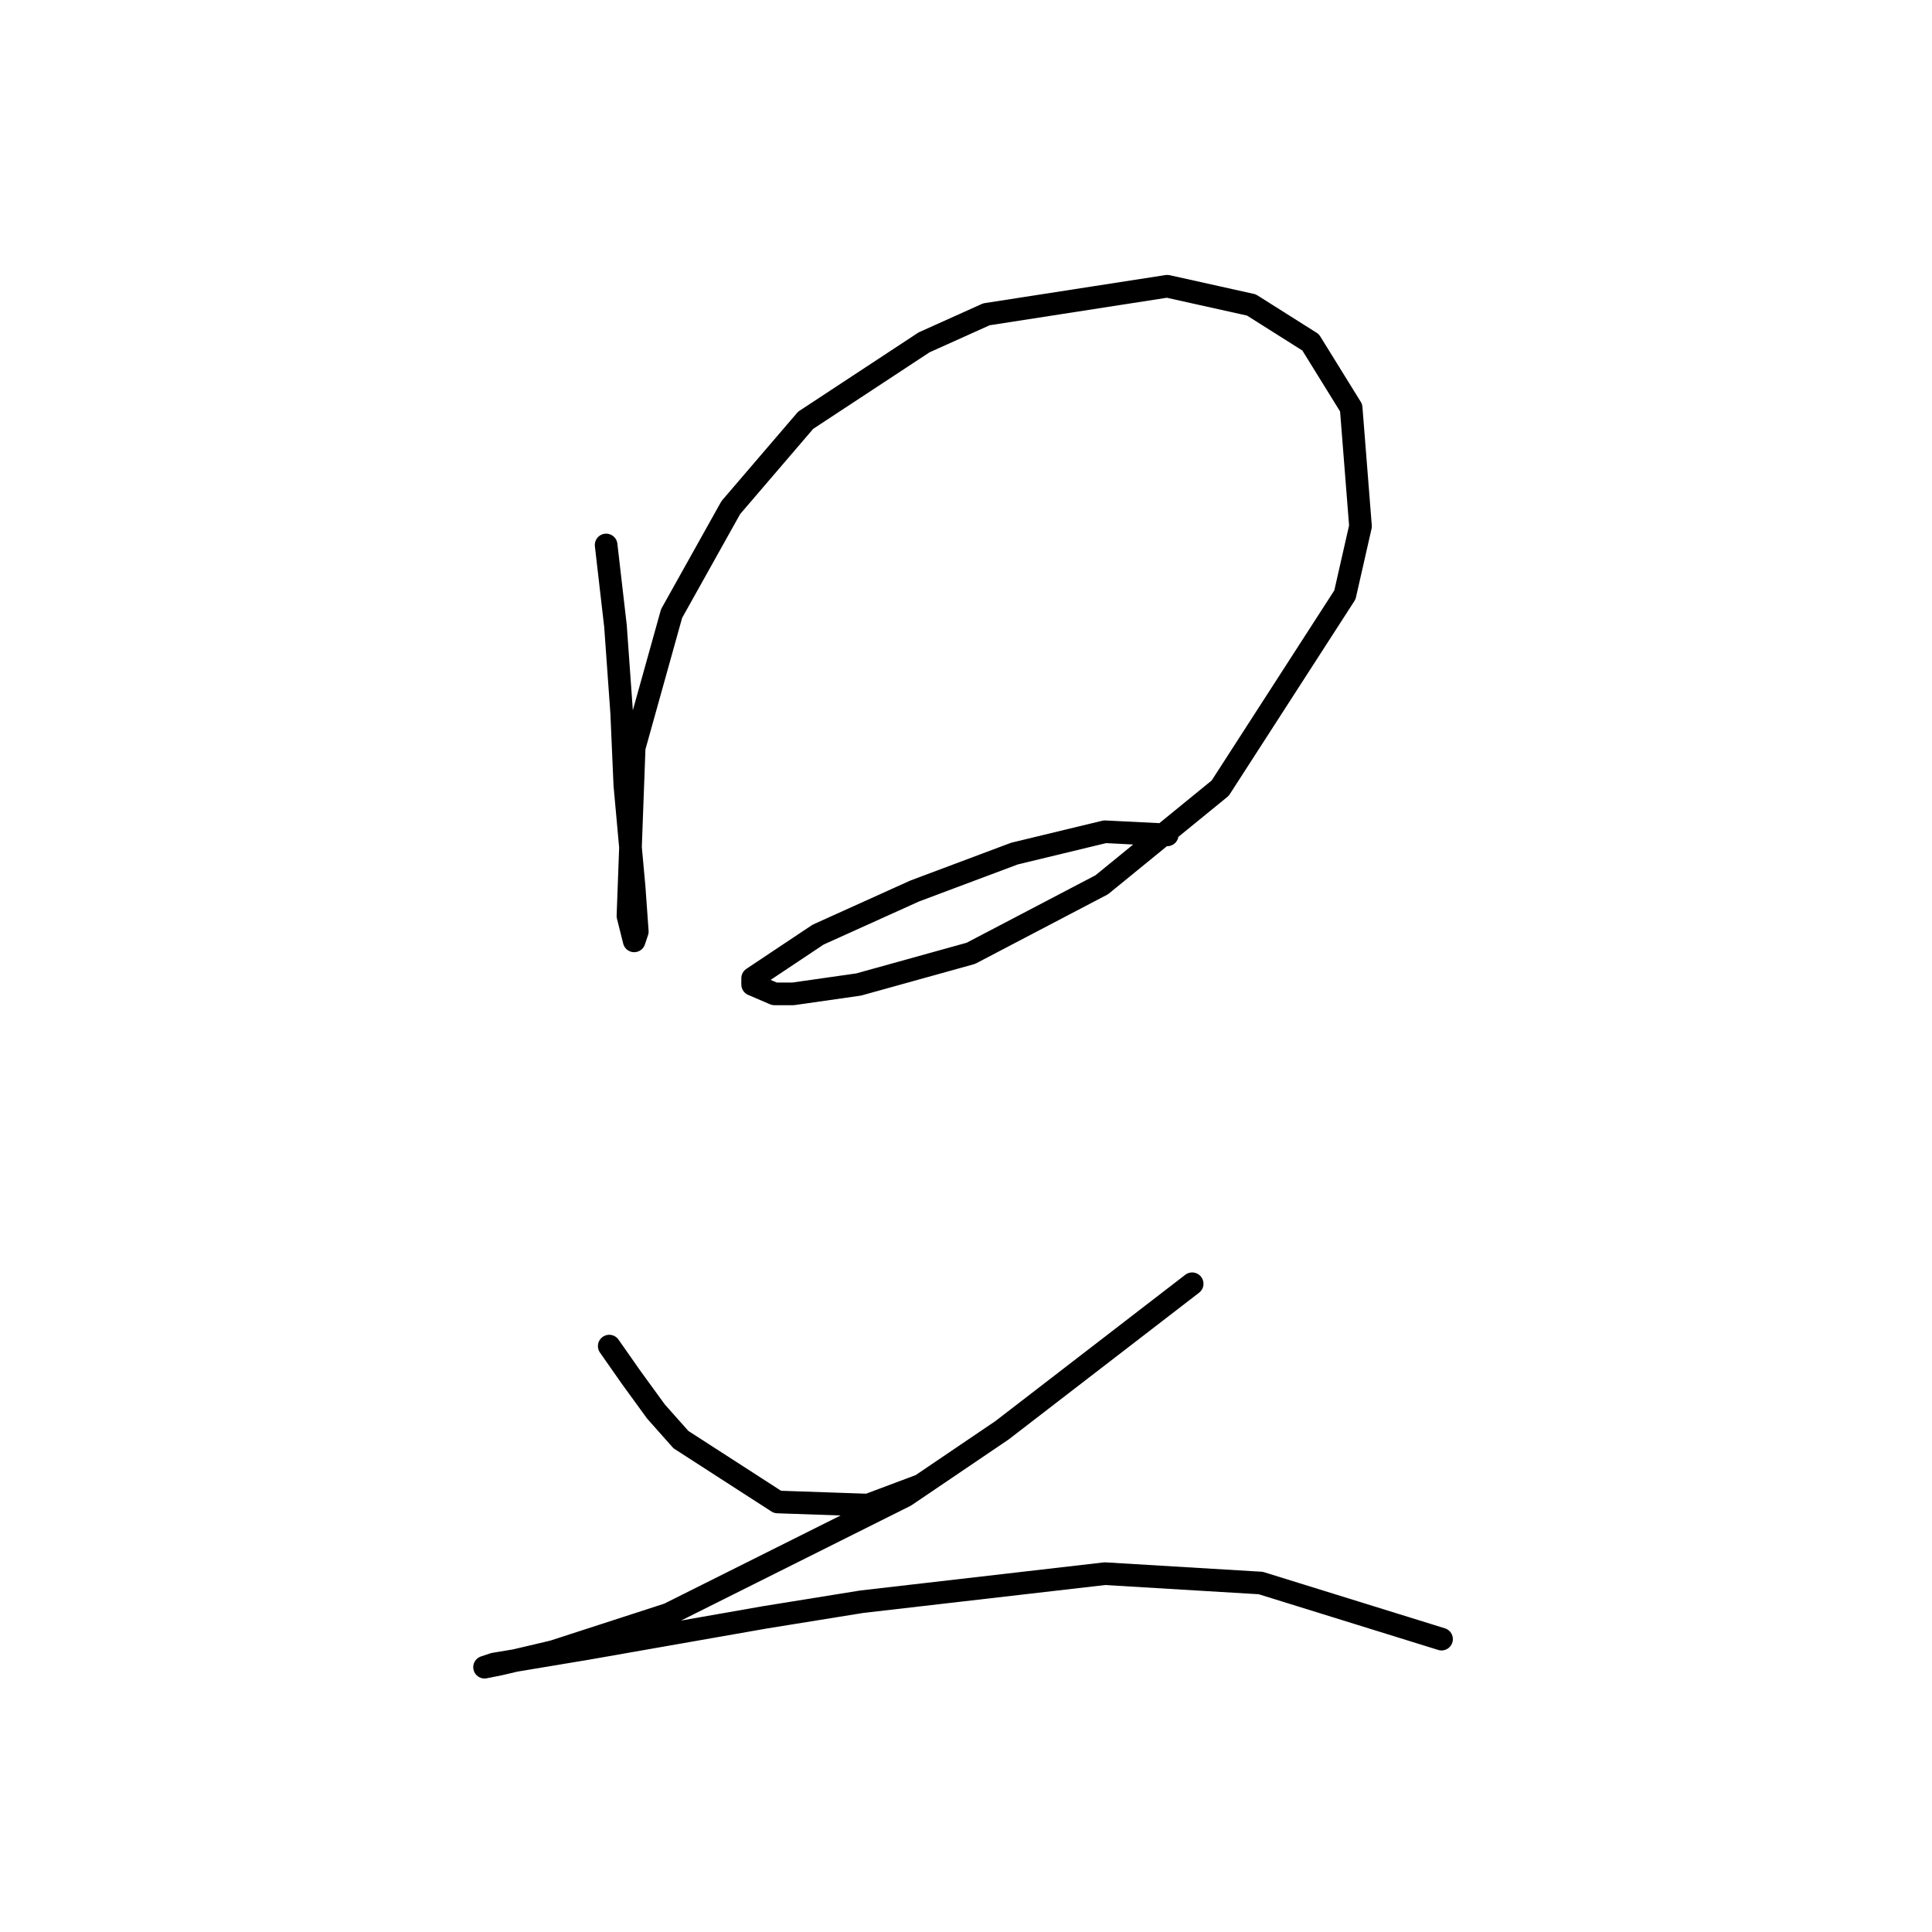 <?xml version="1.0" standalone="no"?>
    <svg width="256" height="256" xmlns="http://www.w3.org/2000/svg" version="1.1">
    <polyline stroke="black" stroke-width="3" stroke-linecap="round" fill="transparent" stroke-linejoin="round" points="80.315 72.212 81.554 82.952 82.38 94.517 82.793 104.017 84.032 117.648 84.445 123.431 84.032 124.67 83.206 121.365 84.032 99.061 88.989 81.3 96.837 67.256 106.75 55.69 122.446 45.364 130.707 41.647 154.664 37.929 165.816 40.408 173.664 45.364 179.034 54.038 180.273 69.734 178.208 78.821 161.686 104.43 145.99 117.235 128.641 126.322 113.772 130.452 105.098 131.692 102.619 131.692 99.728 130.452 99.728 129.626 108.402 123.844 121.207 118.061 134.424 113.104 146.403 110.213 154.664 110.626 154.664 110.626 " />
        <polyline stroke="black" stroke-width="3" stroke-linecap="round" fill="transparent" stroke-linejoin="round" points="80.728 178.366 83.619 182.497 86.923 187.04 90.228 190.758 103.032 199.019 115.011 199.432 121.62 196.954 121.62 196.954 " />
        <polyline stroke="black" stroke-width="3" stroke-linecap="round" fill="transparent" stroke-linejoin="round" points="157.968 170.105 132.772 189.519 119.967 198.193 88.576 213.889 73.293 218.845 66.271 220.497 64.206 220.911 65.445 220.497 77.836 218.432 101.38 214.302 114.185 212.236 146.403 208.519 167.055 209.758 191.012 217.193 191.012 217.193 " />
        </svg>